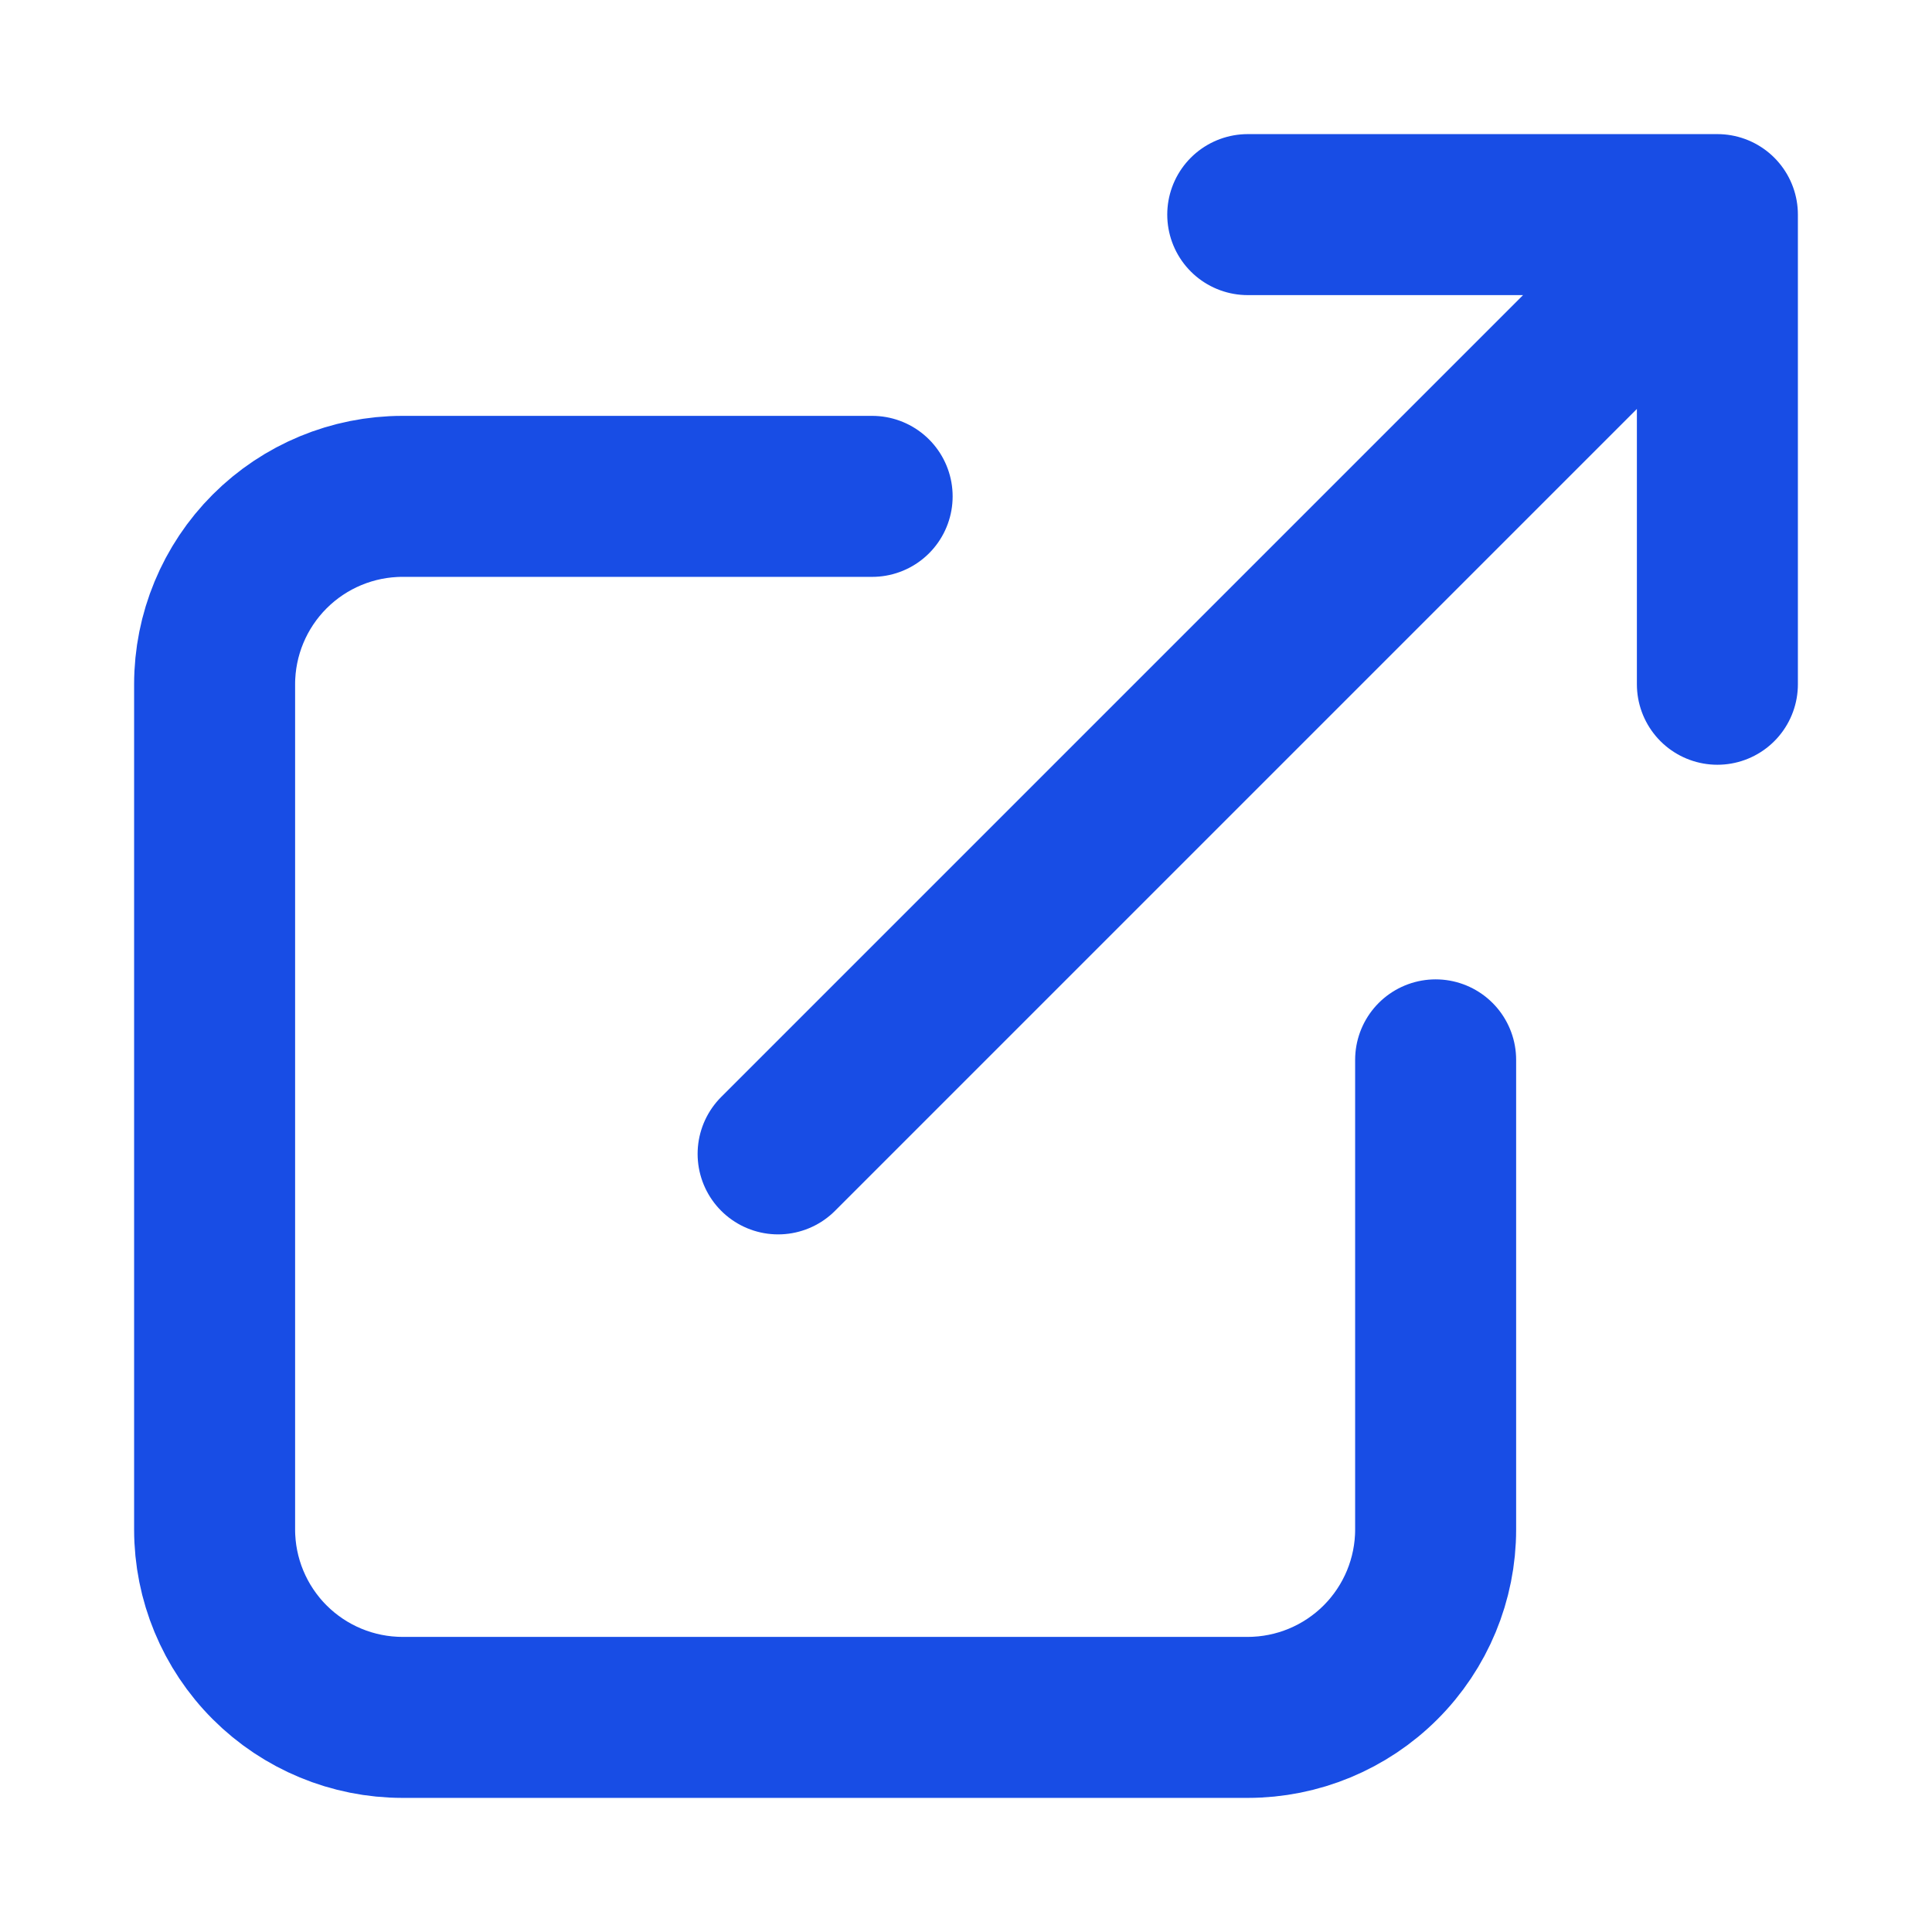 <svg width="12" height="12" viewBox="0 0 12 12" fill="none" xmlns="http://www.w3.org/2000/svg">
<path d="M5.417 3.083H2.5C2.191 3.083 1.894 3.206 1.675 3.425C1.456 3.644 1.333 3.941 1.333 4.25V9.5C1.333 9.809 1.456 10.106 1.675 10.325C1.894 10.544 2.191 10.667 2.5 10.667H7.75C8.059 10.667 8.356 10.544 8.575 10.325C8.794 10.106 8.917 9.809 8.917 9.5V6.583M4.833 7.167L10.667 1.333M10.667 1.333H7.75M10.667 1.333V4.25" stroke="#184DE5" stroke-linecap="round" stroke-linejoin="round"/>
</svg>
